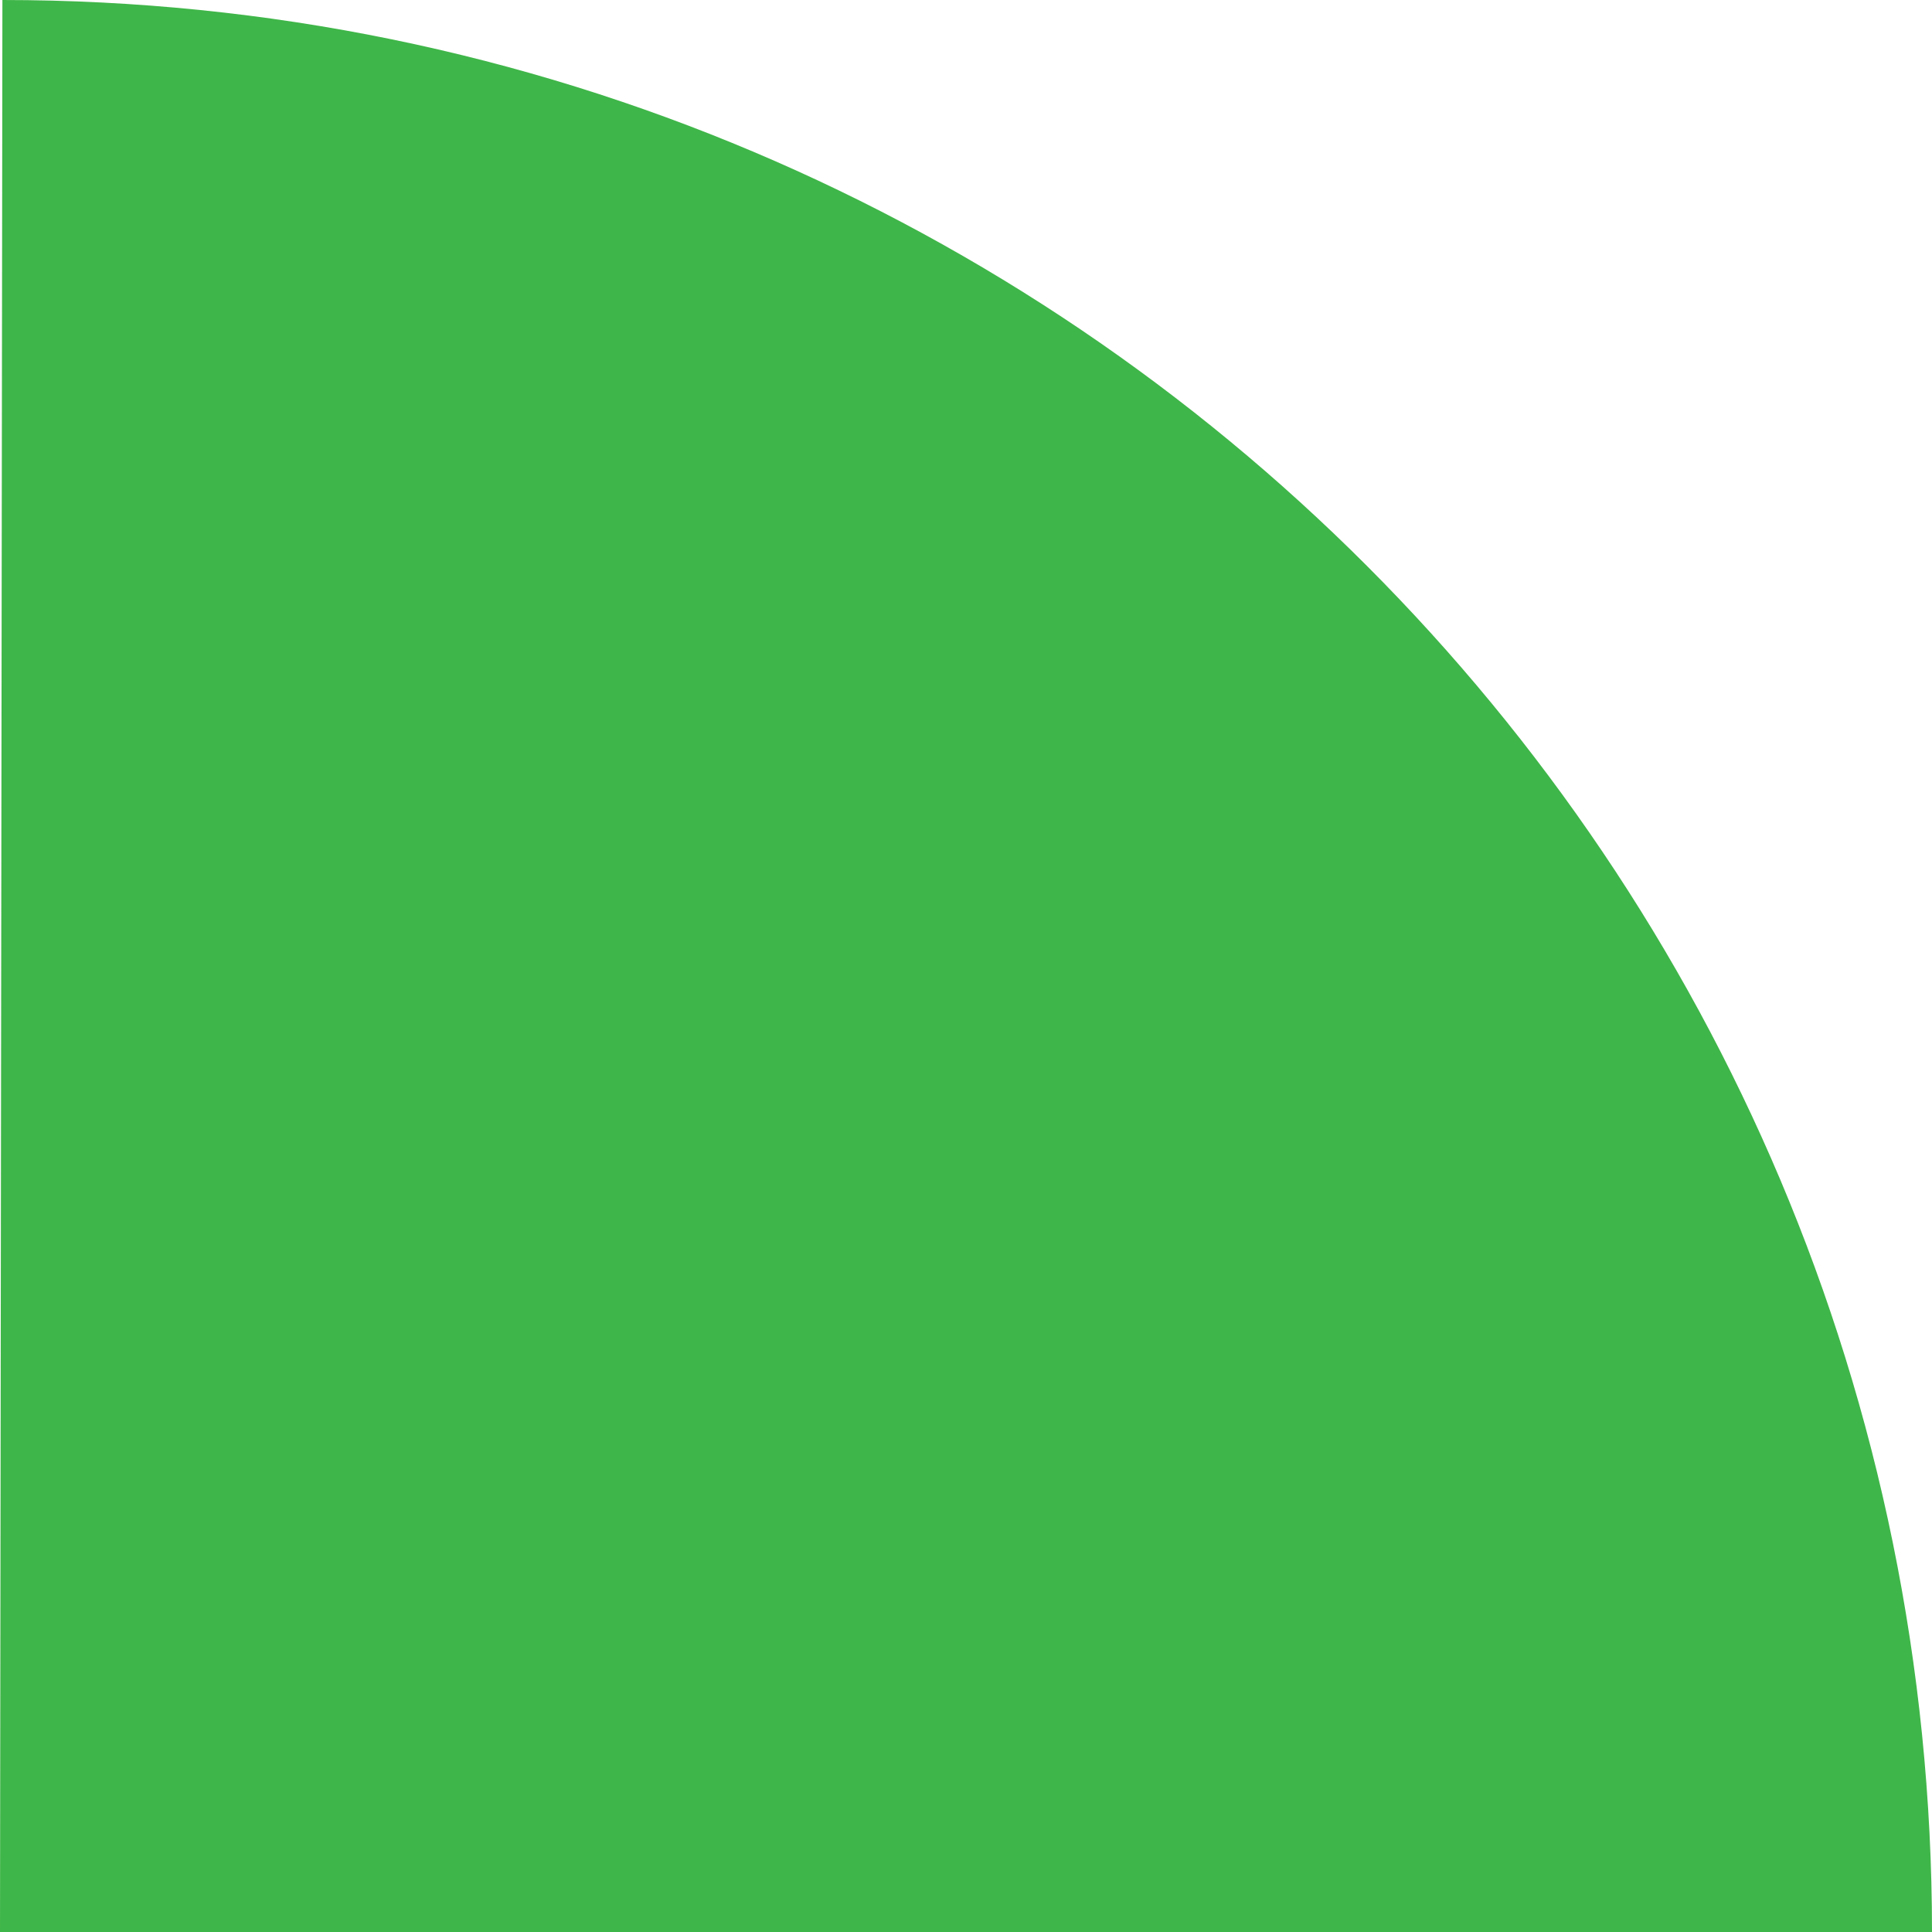 <svg width="74" height="74" viewBox="0 0 74 74" fill="none" xmlns="http://www.w3.org/2000/svg">
<path d="M0.092 -6.46122e-06C40.914 -2.89248e-06 74 33.127 74 74L1.16919e-06 74L0.092 -6.46122e-06Z" fill="#3FB649"/>
</svg>

